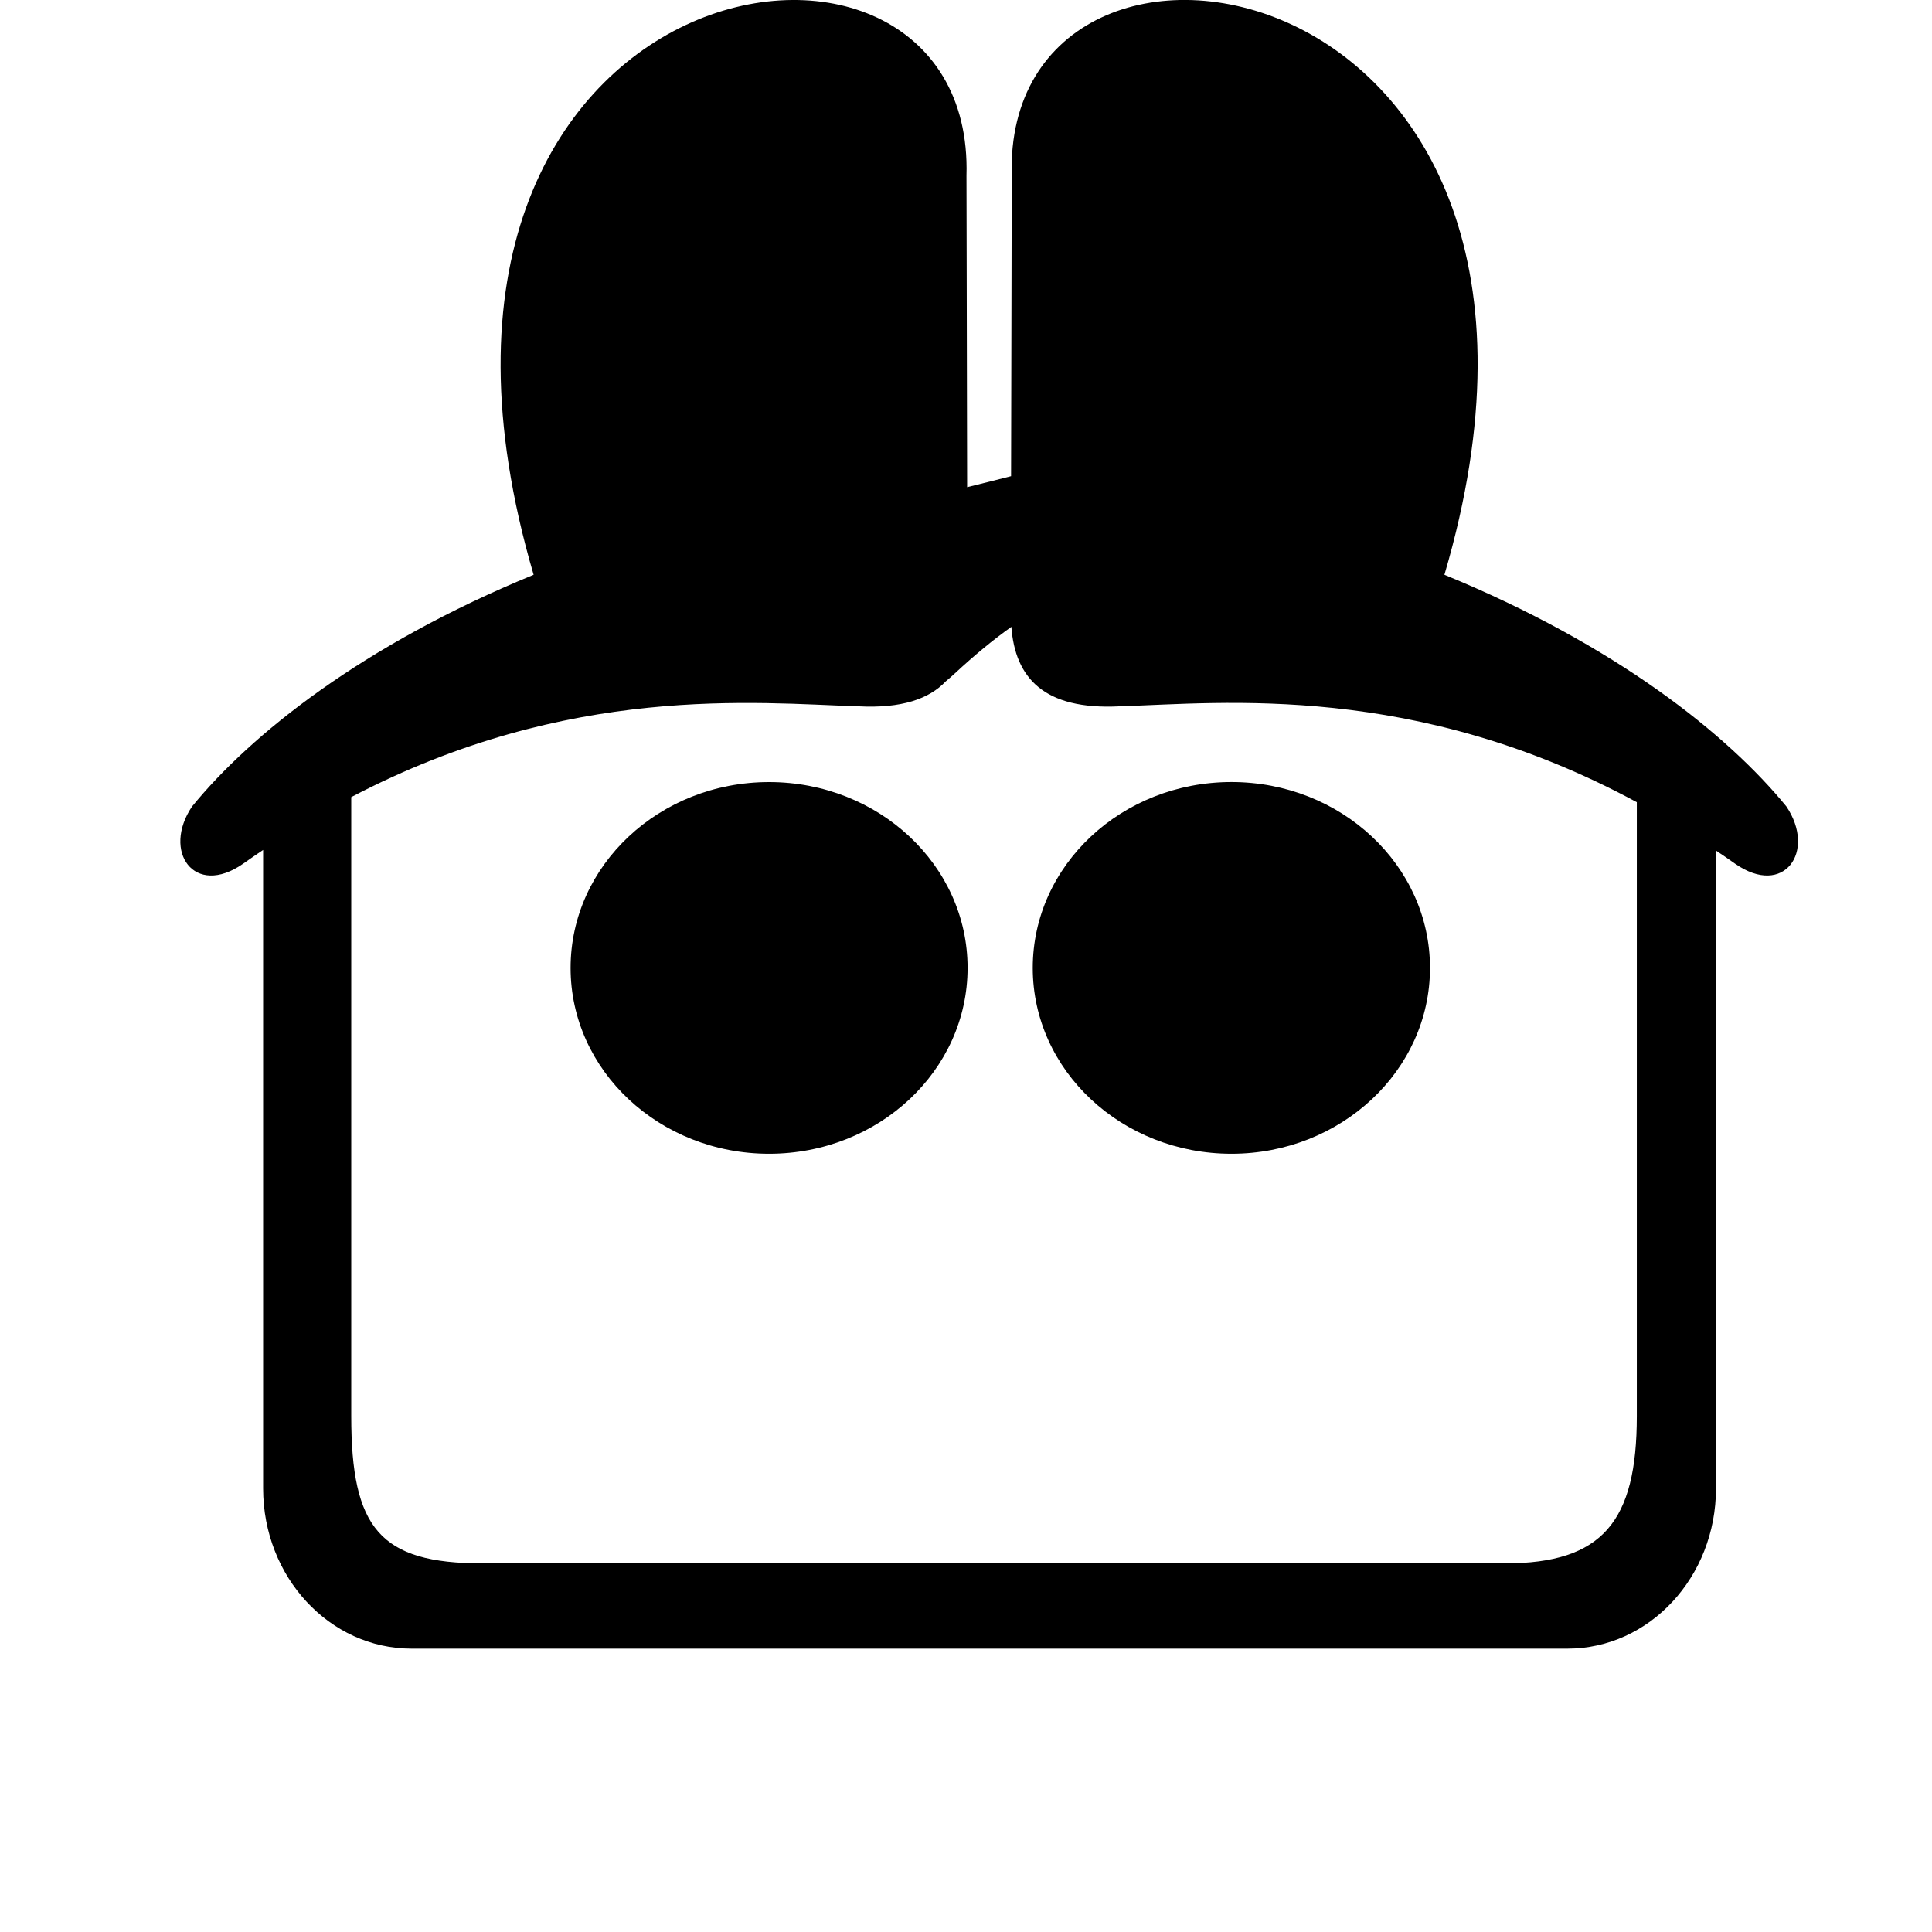 <svg width="24" height="24" viewBox="0 0 1000 1000">
  <path d="M898.069 447.040c-3.285-2.347-6.613-4.608-9.877-6.784v330.133c0 45.909-34.496 82.944-76.928 82.944h-598.208c-42.411 0-76.864-37.013-76.864-82.944v-330.453c-3.413 2.283-6.827 4.629-10.325 7.104-25.451 17.771-42.091-6.485-26.453-29.611 30.379-37.227 88.213-83.563 176.789-119.936-93.781-319.552 228.992-370.368 224.043-206.485 0-3.029 0.213 92.971 0.341 161.152 8.491-2.027 15.872-3.989 22.741-5.696 0.171-67.669 0.341-158.443 0.341-155.456-4.949-163.904 318.037-113.088 223.957 206.485 88.704 36.373 146.624 82.709 177.003 119.936 15.573 23.125-1.088 47.381-26.56 29.611zM847.232 415.232c-114.923-62.123-213.952-51.328-267.755-49.643-39.381 2.005-54.037-14.933-56-41.131-9.493 6.741-19.243 14.805-29.163 24.021-1.664 1.557-3.2 2.88-4.8 4.203-8.661 9.131-22.912 14.059-45.163 12.907-52.949-1.621-149.739-12.096-262.549 46.997v320.405c0 58.005 14.741 76.203 67.883 76.203h529.365c50.411 0 68.16-21.653 68.16-76.203v-317.76zM637.419 597.184c-56.832 0-102.869-43.115-102.869-96.192 0-53.141 46.037-96.213 102.869-96.213 56.661 0 102.741 43.072 102.741 96.213 0 53.099-46.080 96.192-102.741 96.192zM500.821 500.992c0-53.125-45.999-96.192-102.741-96.192s-102.741 43.067-102.741 96.192c0 53.125 45.999 96.192 102.741 96.192s102.741-43.067 102.741-96.192z" />
</svg>